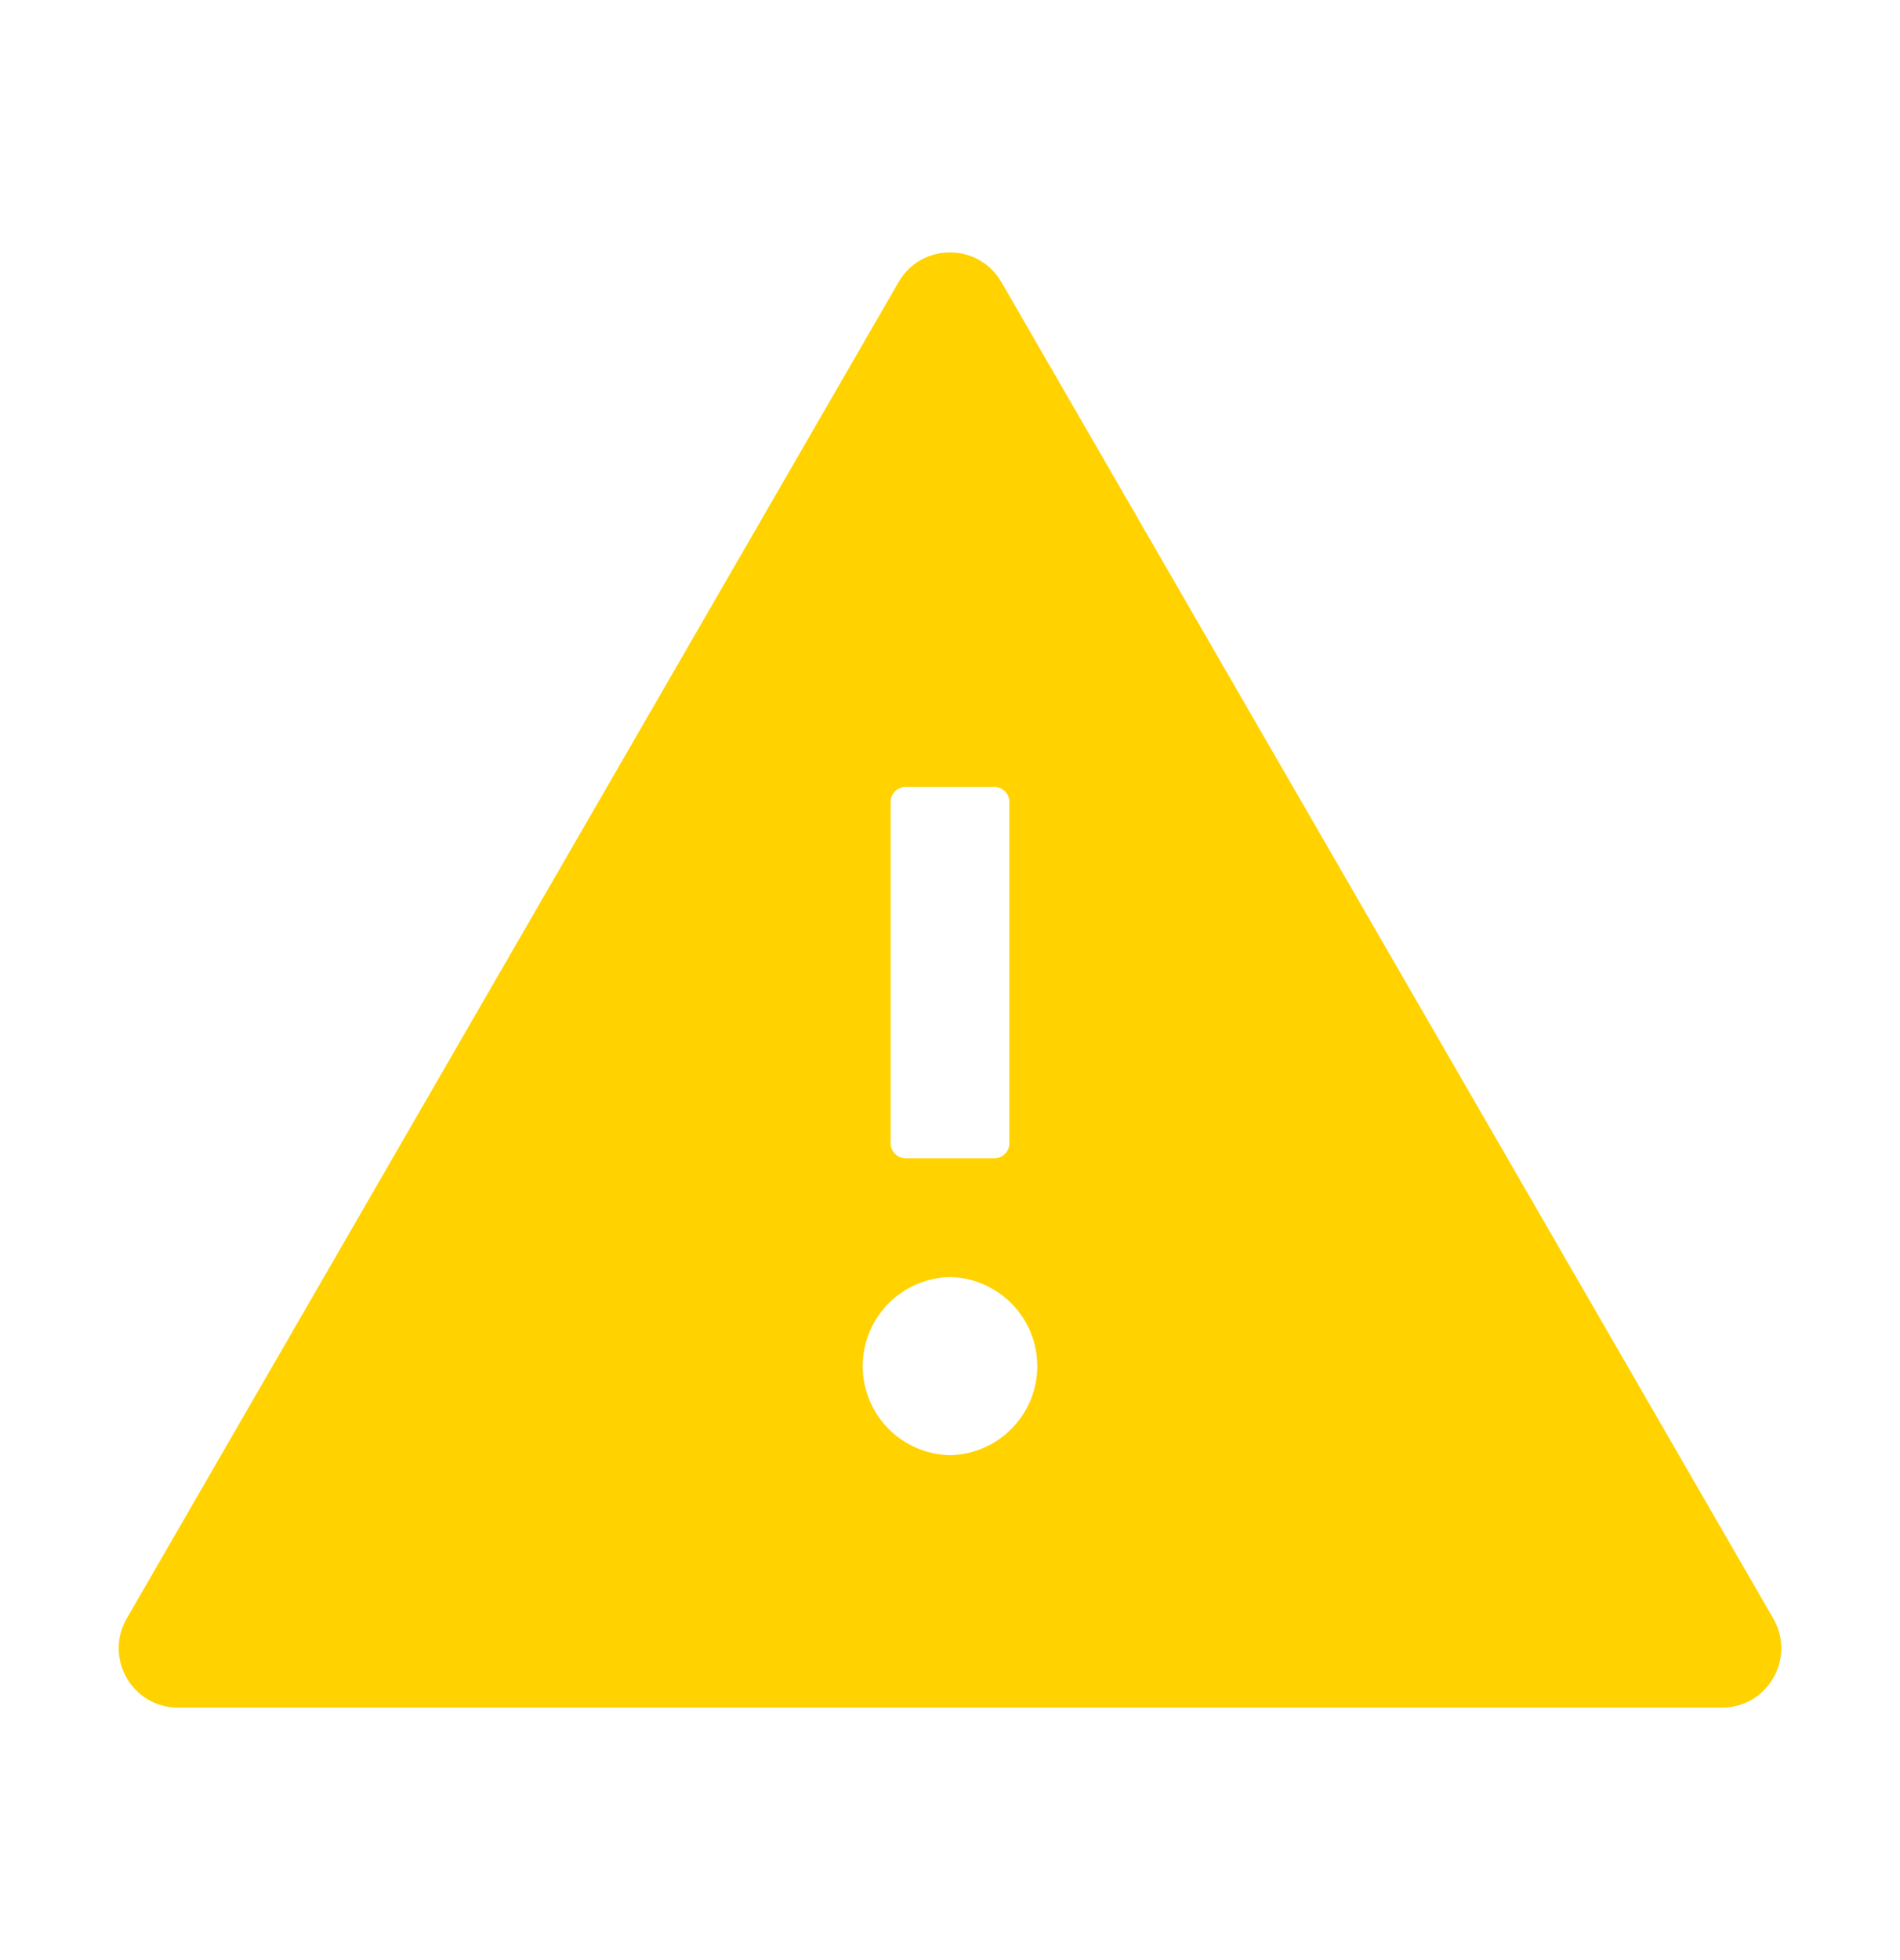 <svg width="32" height="33" viewBox="0 0 32 33" fill="none" xmlns="http://www.w3.org/2000/svg">
<path d="M29.866 27.25L16.866 4.75C16.672 4.416 16.337 4.25 16 4.25C15.662 4.25 15.325 4.416 15.134 4.75L2.134 27.25C1.75 27.919 2.231 28.75 3 28.75H29C29.769 28.75 30.25 27.919 29.866 27.25ZM15 13.5C15 13.363 15.113 13.25 15.25 13.25H16.75C16.887 13.25 17 13.363 17 13.5V19.25C17 19.387 16.887 19.5 16.75 19.5H15.25C15.113 19.5 15 19.387 15 19.25V13.5ZM16 24.5C15.607 24.492 15.234 24.33 14.959 24.05C14.684 23.77 14.53 23.393 14.53 23C14.53 22.607 14.684 22.23 14.959 21.95C15.234 21.67 15.607 21.508 16 21.5C16.392 21.508 16.766 21.67 17.041 21.95C17.316 22.23 17.47 22.607 17.47 23C17.47 23.393 17.316 23.77 17.041 24.05C16.766 24.33 16.392 24.492 16 24.5Z" fill="#FFD200"/>
</svg>

